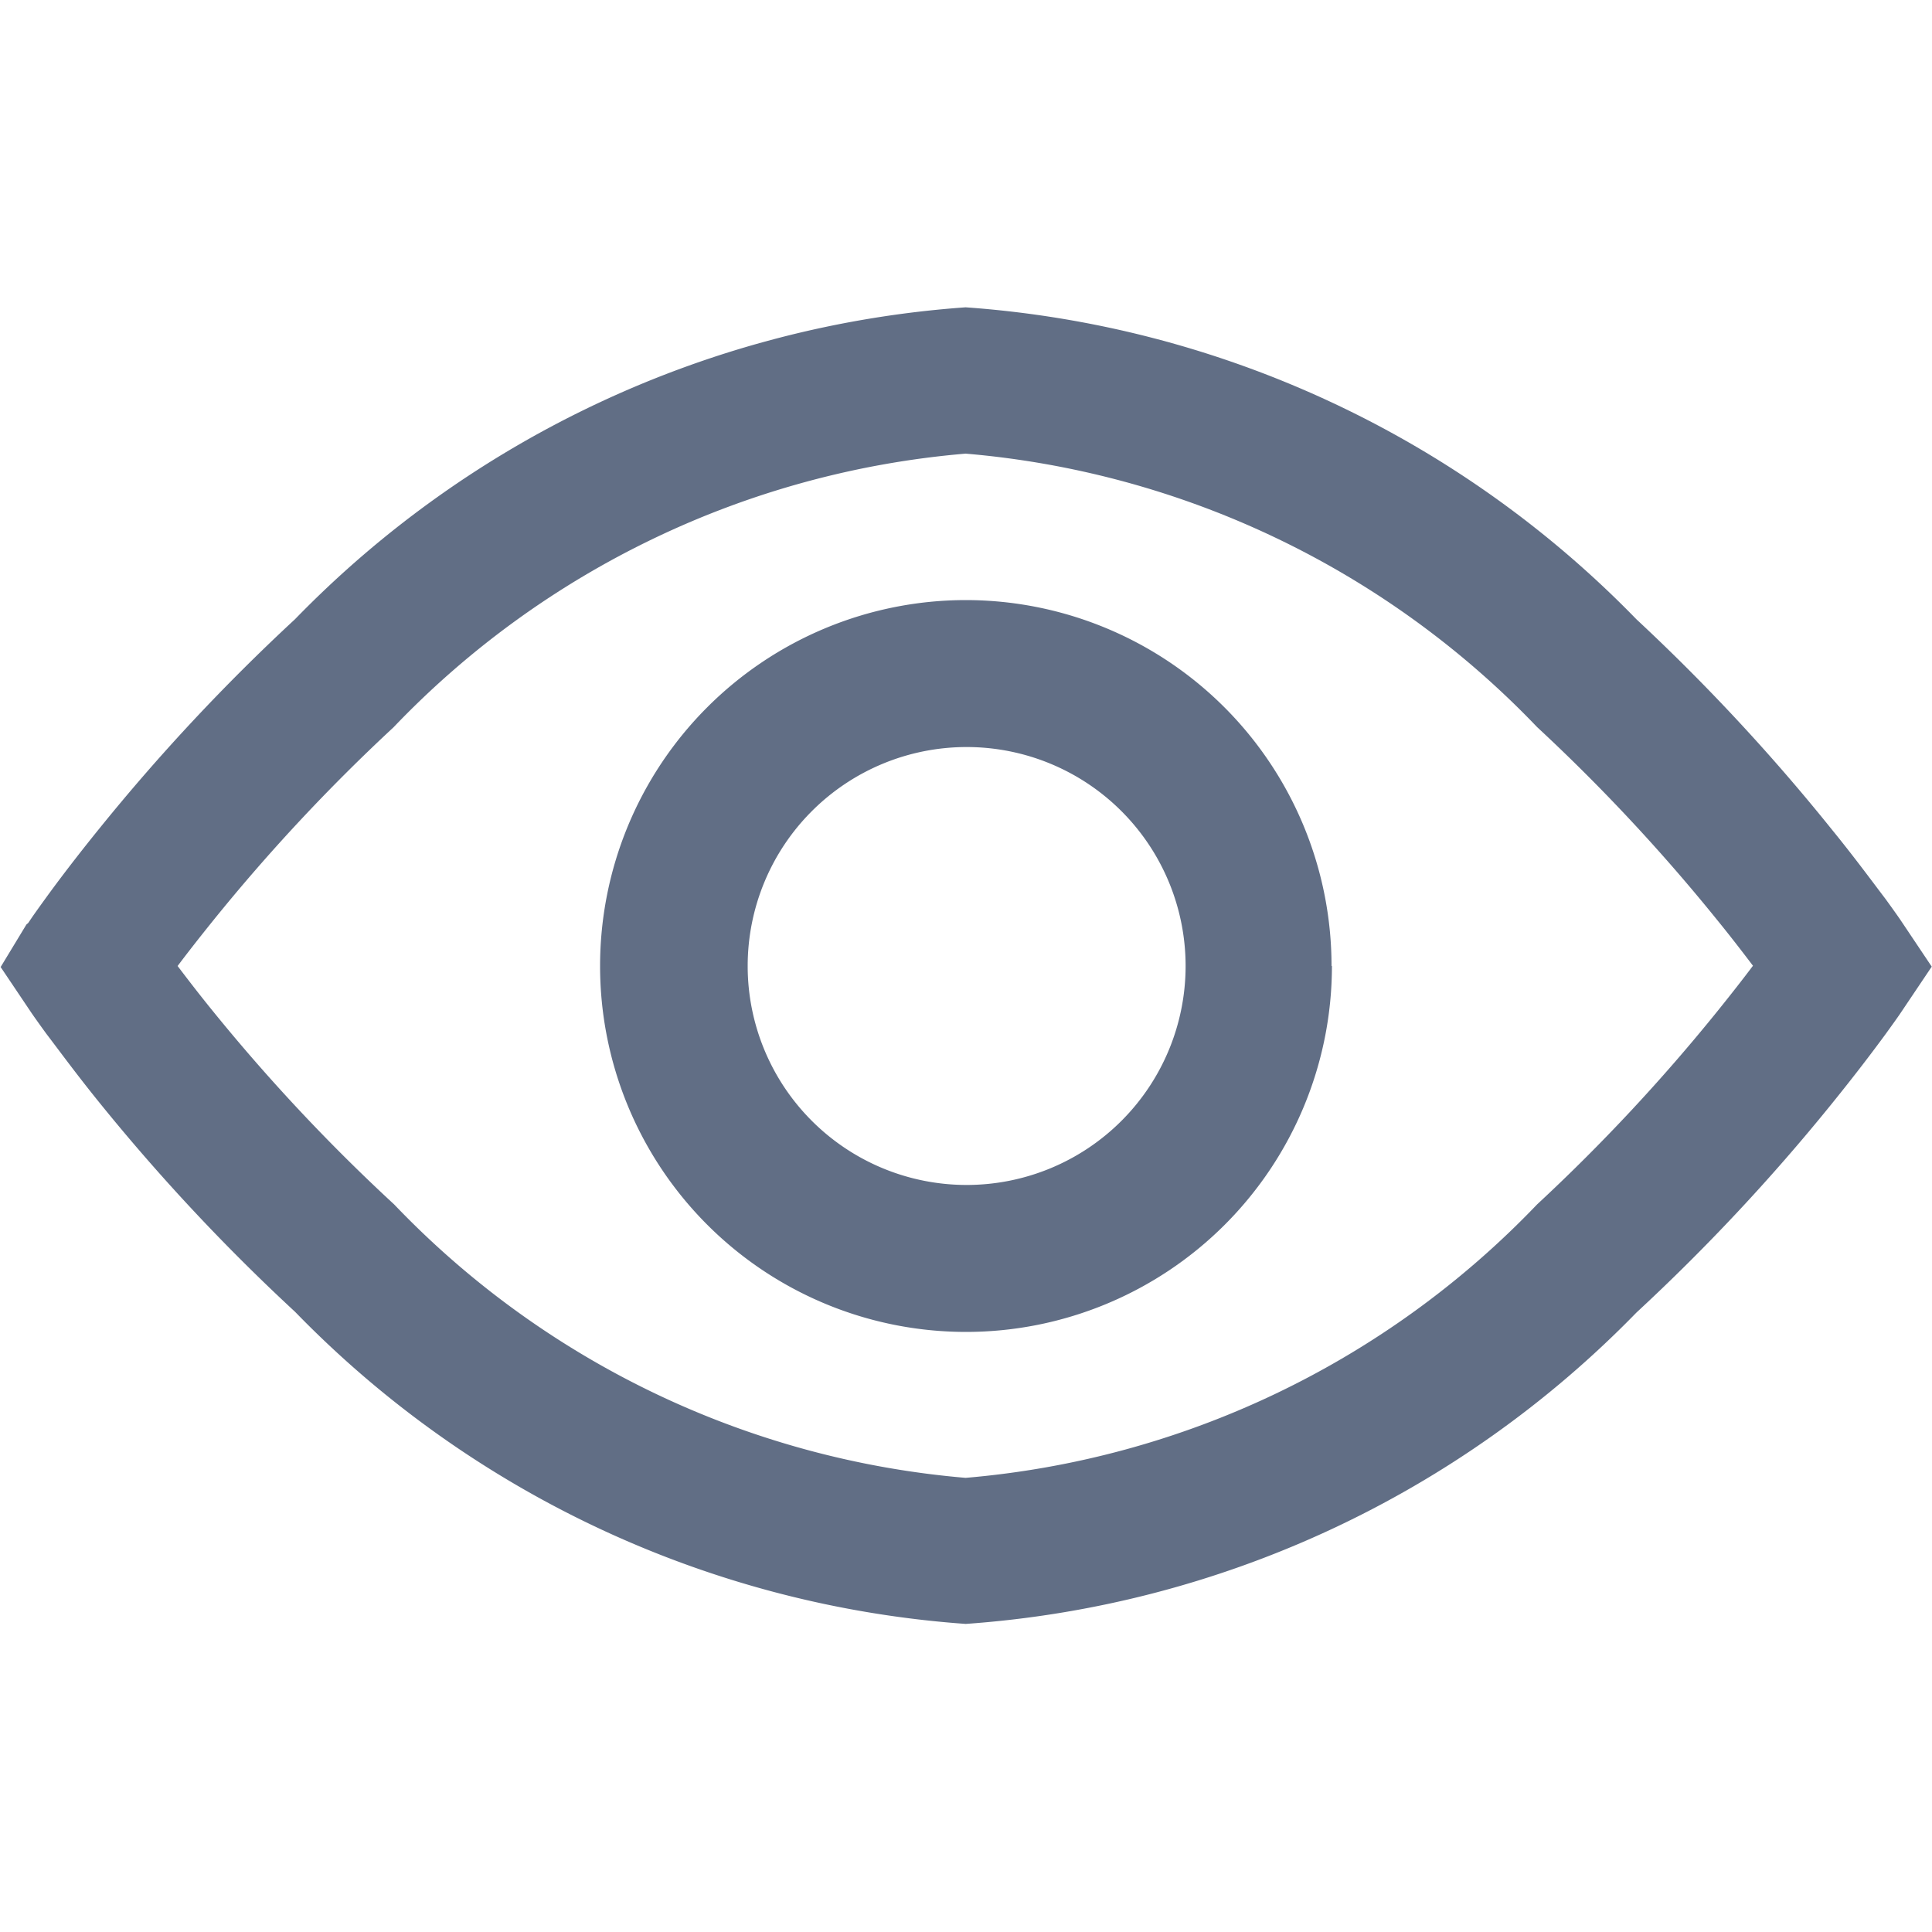 <svg xmlns="http://www.w3.org/2000/svg" xmlns:xlink="http://www.w3.org/1999/xlink" width="15" height="15" viewBox="0 0 15 15">
  <defs>
    <clipPath id="clip-path">
      <rect id="사각형_139" data-name="사각형 139" width="15" height="15" transform="translate(641 603)" fill="#616e85" stroke="#707070" stroke-width="1"/>
    </clipPath>
  </defs>
  <g id="eye_gray" transform="translate(-641 -603)" clip-path="url(#clip-path)">
    <path id="eye-show-svgrepo-com" d="M9.092,3.978A8.057,8.057,0,0,0,3.885,6.4,15.451,15.451,0,0,0,2.367,8.024c-.179.221-.319.406-.414.537-.048.066-.085.118-.11.154l-.029.043L1.8,8.77l0,0L1.6,9.1l.207.308h0l0,0,.008.012.029.043c.025.036.062.088.11.154.1.131.235.316.414.537a15.451,15.451,0,0,0,1.518,1.623,8.057,8.057,0,0,0,5.207,2.423A8.057,8.057,0,0,0,14.3,11.783a15.447,15.447,0,0,0,1.518-1.623c.179-.221.319-.406.415-.537.048-.066.085-.118.11-.154l.029-.043.008-.012,0,0v0l.213-.317-.213-.318h0l0,0-.008-.012-.029-.043c-.025-.036-.062-.088-.11-.154-.1-.131-.235-.316-.415-.537A15.447,15.447,0,0,0,14.3,6.4,8.057,8.057,0,0,0,9.092,3.978ZM3.25,9.445c-.109-.134-.2-.253-.276-.353.075-.1.168-.219.276-.353a14.321,14.321,0,0,1,1.4-1.5A6.951,6.951,0,0,1,9.092,5.114a6.951,6.951,0,0,1,4.437,2.123,14.319,14.319,0,0,1,1.4,1.5c.109.134.2.253.276.353-.075.1-.168.219-.276.353a14.318,14.318,0,0,1-1.4,1.5,6.951,6.951,0,0,1-4.437,2.123,6.951,6.951,0,0,1-4.437-2.123A14.319,14.319,0,0,1,3.25,9.445ZM10.8,9.092a1.7,1.7,0,1,1-1.7-1.7A1.7,1.7,0,0,1,10.8,9.092Zm1.136,0A2.841,2.841,0,1,1,9.092,6.251,2.841,2.841,0,0,1,11.933,9.092Z" transform="translate(639.405 601.408)" fill="#616e85" fill-rule="evenodd"/>
  </g>
</svg>
